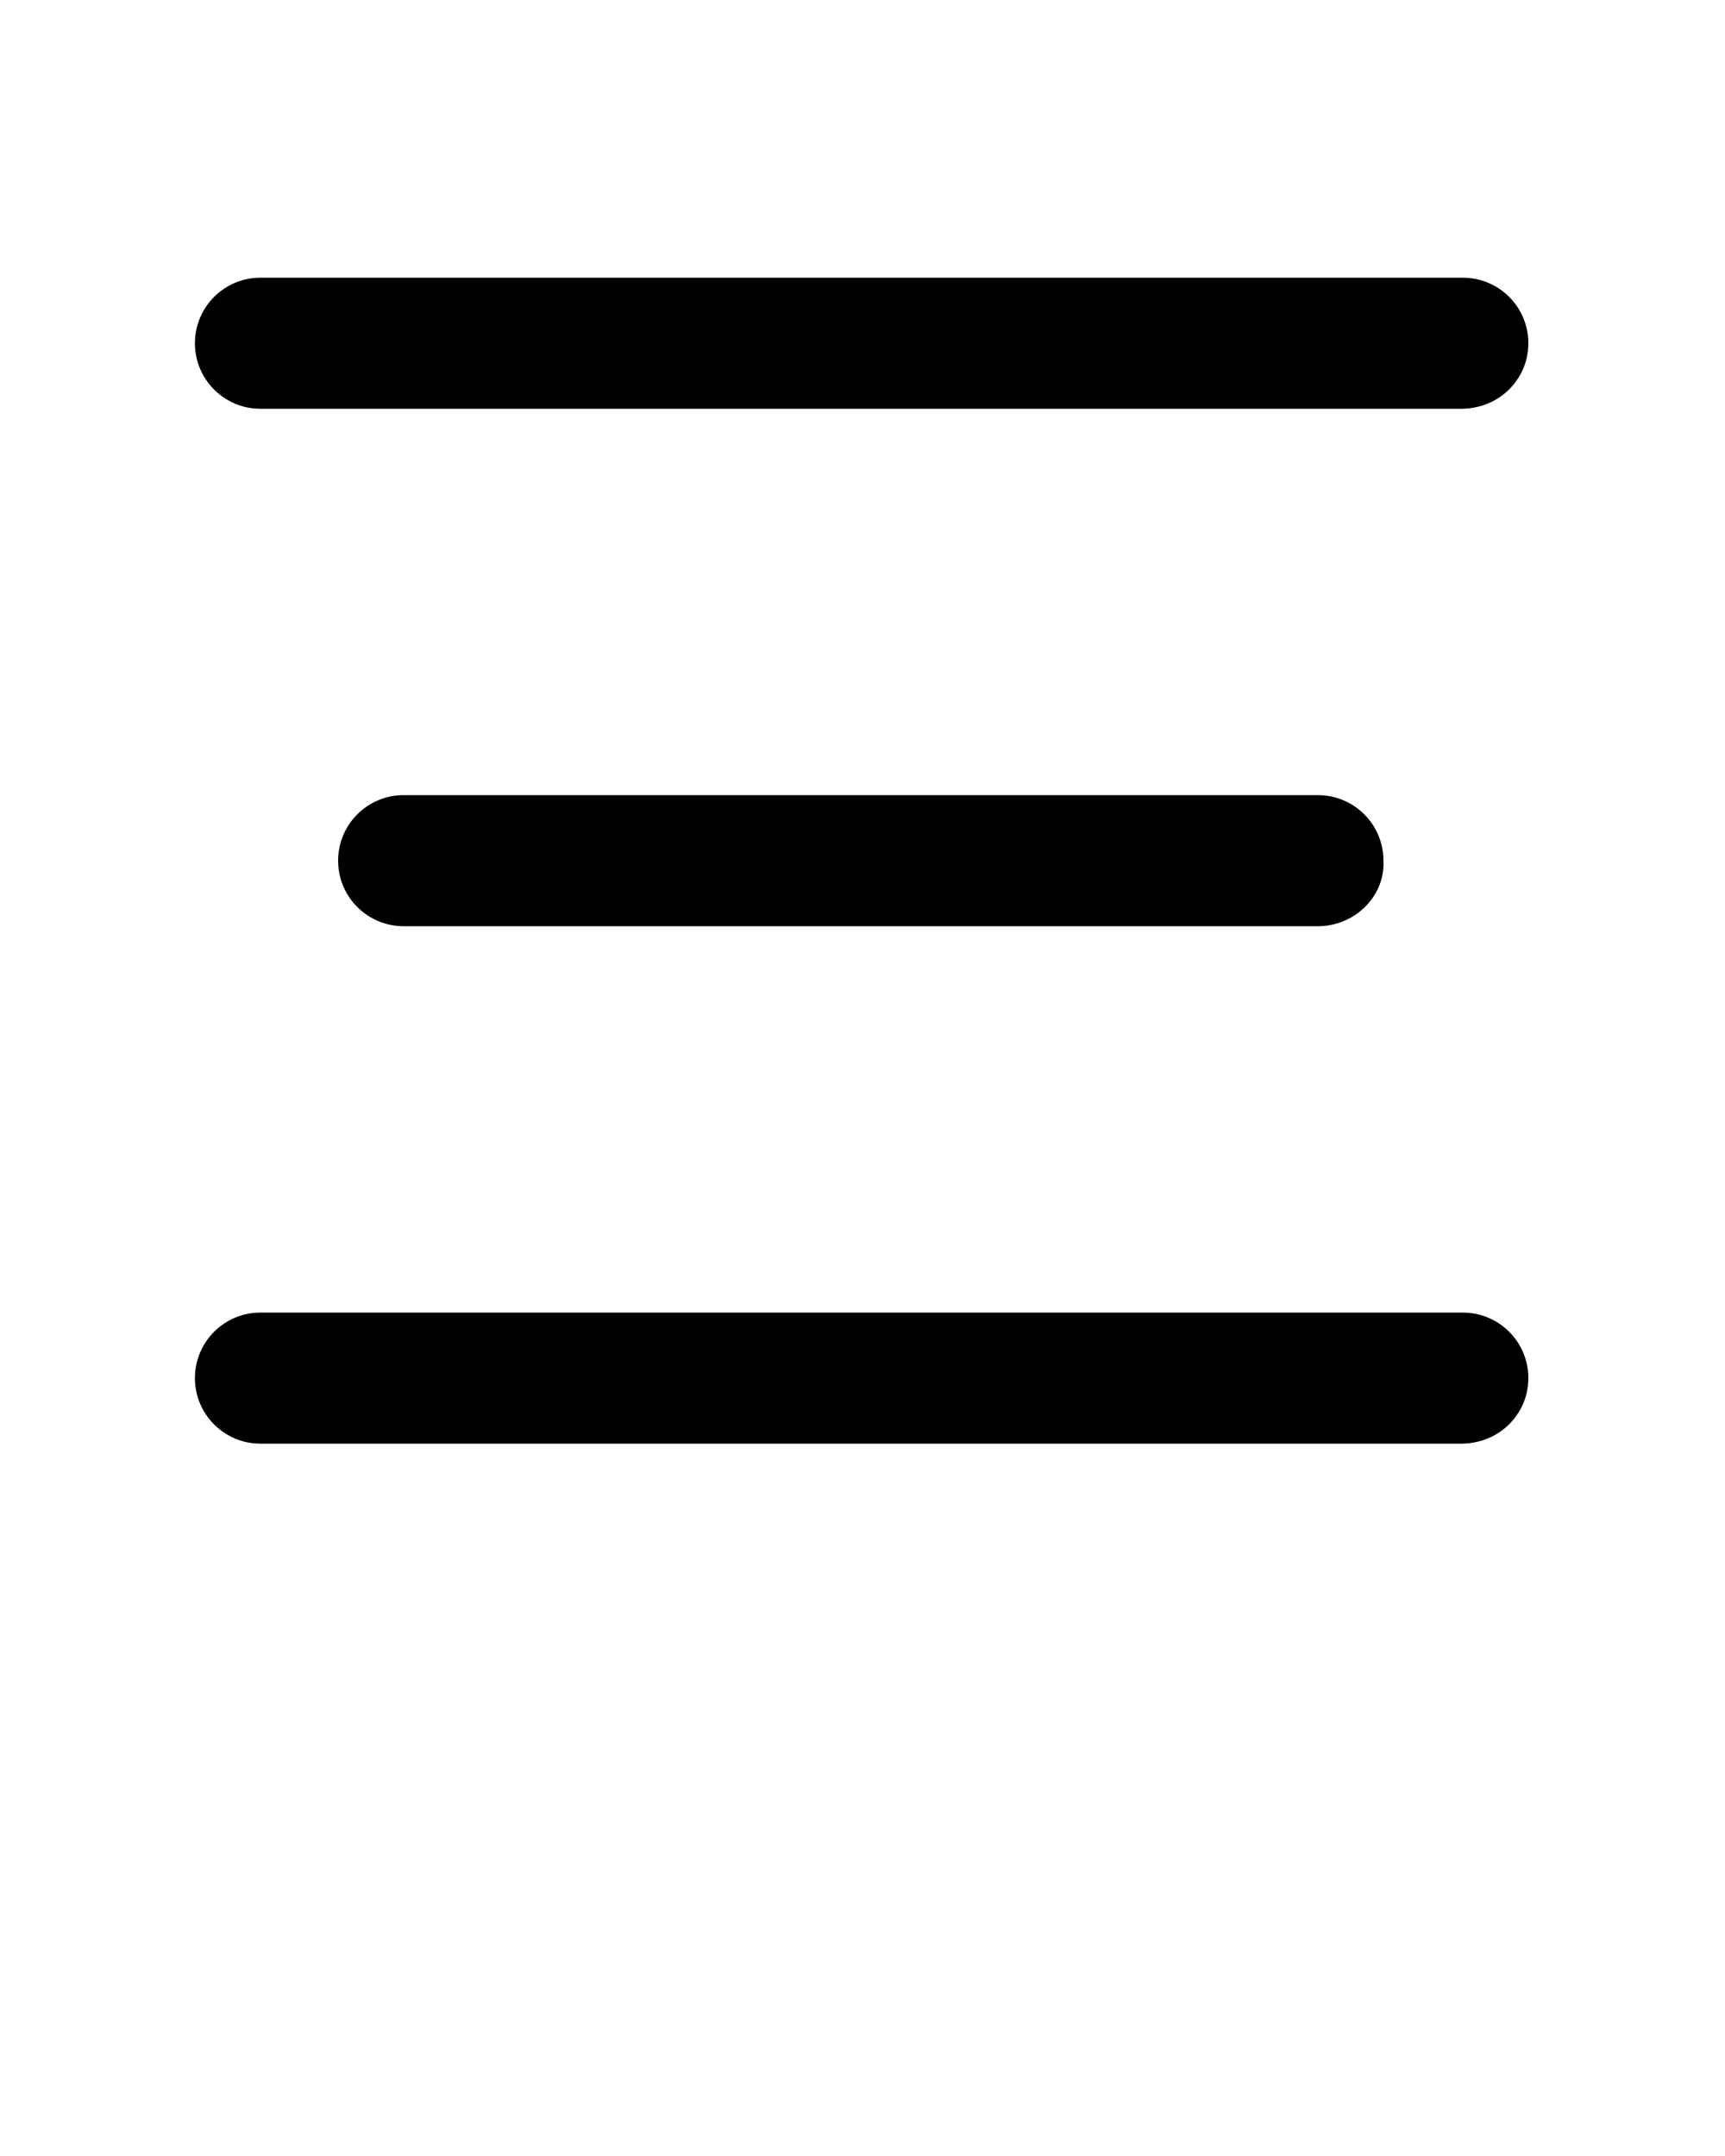 <svg xmlns="http://www.w3.org/2000/svg" viewBox="0 0 100 125">
    <path d="M76.4,53.7h-53c-2.1,0-3.8-1.7-3.8-3.8v0c0-2.1,1.7-3.8,3.8-3.8h53c2.1,0,3.8,1.7,3.8,3.8v0C80.3,52,78.5,53.7,76.4,53.7z"/>
    <path d="M84.7,23.7H15.1c-2.1,0-3.8-1.7-3.8-3.8v0c0-2.1,1.7-3.8,3.8-3.8h69.7c2.1,0,3.8,1.7,3.8,3.8v0C88.6,22,86.9,23.7,84.7,23.7  z"/>
    <path d="M84.7,83.7H15.1c-2.1,0-3.8-1.7-3.8-3.8v0c0-2.1,1.7-3.8,3.8-3.8h69.7c2.1,0,3.8,1.7,3.8,3.8v0C88.6,82,86.9,83.7,84.7,83.7  z"/>
</svg>